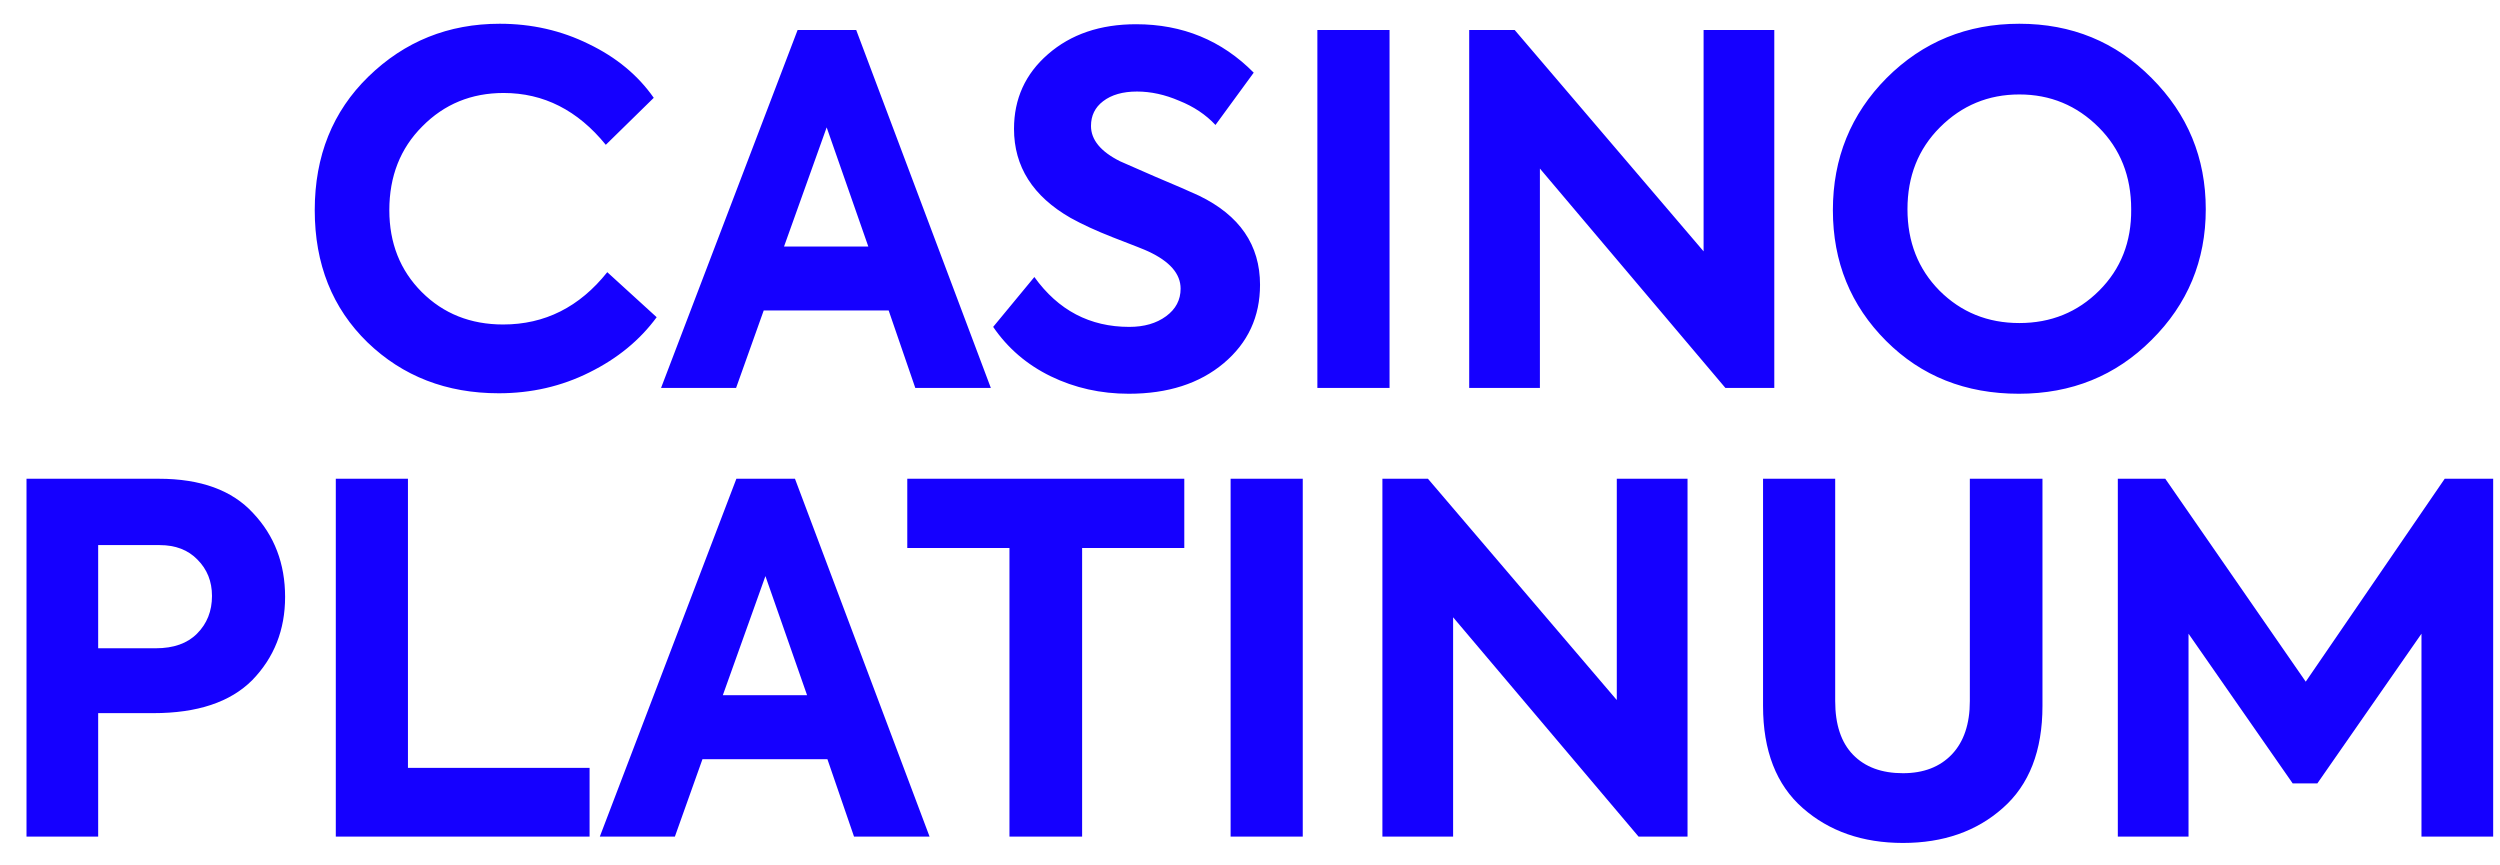 <svg width="78" height="27" viewBox="0 0 78 27" fill="none" xmlns="http://www.w3.org/2000/svg">
<path d="M15.562 12.27C13.93 12.27 12.565 11.741 11.467 10.683C10.369 9.615 9.82 8.24 9.82 6.558C9.82 4.866 10.379 3.476 11.497 2.388C12.626 1.29 13.991 0.741 15.592 0.741C16.589 0.741 17.516 0.952 18.372 1.375C19.229 1.788 19.904 2.347 20.397 3.052L18.901 4.518C18.025 3.44 16.962 2.901 15.713 2.901C14.706 2.901 13.86 3.249 13.175 3.944C12.49 4.629 12.147 5.5 12.147 6.558C12.147 7.585 12.485 8.437 13.159 9.112C13.834 9.786 14.681 10.124 15.698 10.124C16.997 10.124 18.08 9.58 18.947 8.492L20.488 9.897C19.964 10.612 19.264 11.187 18.387 11.62C17.521 12.053 16.579 12.27 15.562 12.27ZM30.914 12.103H28.557L27.726 9.686H23.828L22.966 12.103H20.625L24.885 0.937H26.714L30.914 12.103ZM27.091 7.691L25.792 3.974L24.462 7.691H27.091ZM35.218 12.285C34.342 12.285 33.531 12.103 32.785 11.741C32.04 11.378 31.441 10.864 30.987 10.199L32.272 8.643C33.017 9.681 34.004 10.199 35.233 10.199C35.696 10.199 36.079 10.089 36.381 9.867C36.684 9.645 36.835 9.358 36.835 9.006C36.835 8.542 36.497 8.155 35.822 7.842C35.742 7.802 35.374 7.656 34.719 7.404C34.206 7.203 33.767 7.001 33.405 6.8C32.226 6.125 31.637 5.198 31.637 4.02C31.637 3.083 31.989 2.307 32.695 1.693C33.41 1.068 34.327 0.756 35.445 0.756C36.895 0.756 38.119 1.259 39.116 2.267L37.923 3.899C37.62 3.576 37.243 3.324 36.789 3.143C36.346 2.952 35.908 2.856 35.475 2.856C35.032 2.856 34.679 2.957 34.417 3.158C34.165 3.35 34.039 3.607 34.039 3.929C34.039 4.362 34.342 4.73 34.946 5.032L36.049 5.515C36.673 5.777 37.127 5.974 37.409 6.105C38.678 6.719 39.313 7.646 39.313 8.885C39.313 9.882 38.935 10.698 38.179 11.333C37.424 11.967 36.437 12.285 35.218 12.285ZM41.102 12.103V0.937H43.354V12.103H41.102ZM53.152 7.842V0.937H55.358V12.103H53.832L48.045 5.259V12.103H45.839V0.937H47.259L53.152 7.842ZM62.988 12.285C61.326 12.285 59.946 11.736 58.848 10.638C57.74 9.53 57.186 8.17 57.186 6.558C57.186 4.936 57.745 3.561 58.863 2.433C59.991 1.305 61.371 0.741 63.003 0.741C64.635 0.741 66.01 1.305 67.128 2.433C68.256 3.561 68.82 4.926 68.82 6.528C68.82 8.129 68.256 9.489 67.128 10.607C66.01 11.726 64.63 12.285 62.988 12.285ZM66.493 6.528C66.493 5.5 66.156 4.649 65.481 3.974C64.796 3.289 63.97 2.947 63.003 2.947C62.036 2.947 61.21 3.289 60.525 3.974C59.85 4.649 59.513 5.5 59.513 6.528C59.513 7.545 59.845 8.391 60.51 9.066C61.185 9.741 62.016 10.079 63.003 10.079C63.99 10.079 64.821 9.741 65.496 9.066C66.171 8.391 66.503 7.545 66.493 6.528ZM0.827 14.937H4.952C6.261 14.937 7.243 15.295 7.898 16.01C8.563 16.715 8.895 17.586 8.895 18.624C8.895 19.651 8.553 20.518 7.868 21.223C7.183 21.908 6.156 22.25 4.786 22.25H3.063V26.103H0.827V14.937ZM3.063 20.226H4.861C5.415 20.226 5.843 20.075 6.145 19.772C6.458 19.46 6.614 19.067 6.614 18.594C6.614 18.14 6.463 17.763 6.161 17.46C5.868 17.158 5.476 17.007 4.982 17.007H3.063V20.226ZM18.395 26.103H10.477V14.937H12.728V23.958H18.395V26.103ZM29.003 26.103H26.646L25.815 23.686H21.917L21.056 26.103H18.714L22.975 14.937H24.803L29.003 26.103ZM25.181 21.691L23.881 17.974L22.552 21.691H25.181ZM31.495 26.103V17.098H28.307V14.937H36.95V17.098H33.762V26.103H31.495ZM38.395 26.103V14.937H40.646V26.103H38.395ZM50.444 21.842V14.937H52.651V26.103H51.124L45.337 19.259V26.103H43.131V14.937H44.552L50.444 21.842ZM55.007 22.024V14.937H57.258V21.872C57.258 22.608 57.444 23.167 57.817 23.55C58.19 23.933 58.709 24.124 59.373 24.124C60.018 24.124 60.527 23.927 60.9 23.535C61.272 23.142 61.459 22.588 61.459 21.872V14.937H63.725V22.024C63.725 23.424 63.312 24.486 62.486 25.212C61.67 25.937 60.633 26.3 59.373 26.3C58.114 26.3 57.072 25.937 56.246 25.212C55.42 24.486 55.007 23.424 55.007 22.024ZM68.282 26.103H66.076V14.937H67.557L71.939 21.268L76.275 14.937H77.787V26.103H75.55V19.772L72.302 24.441H71.531L68.282 19.772V26.103Z" fill="#1500FF"/>
</svg>
